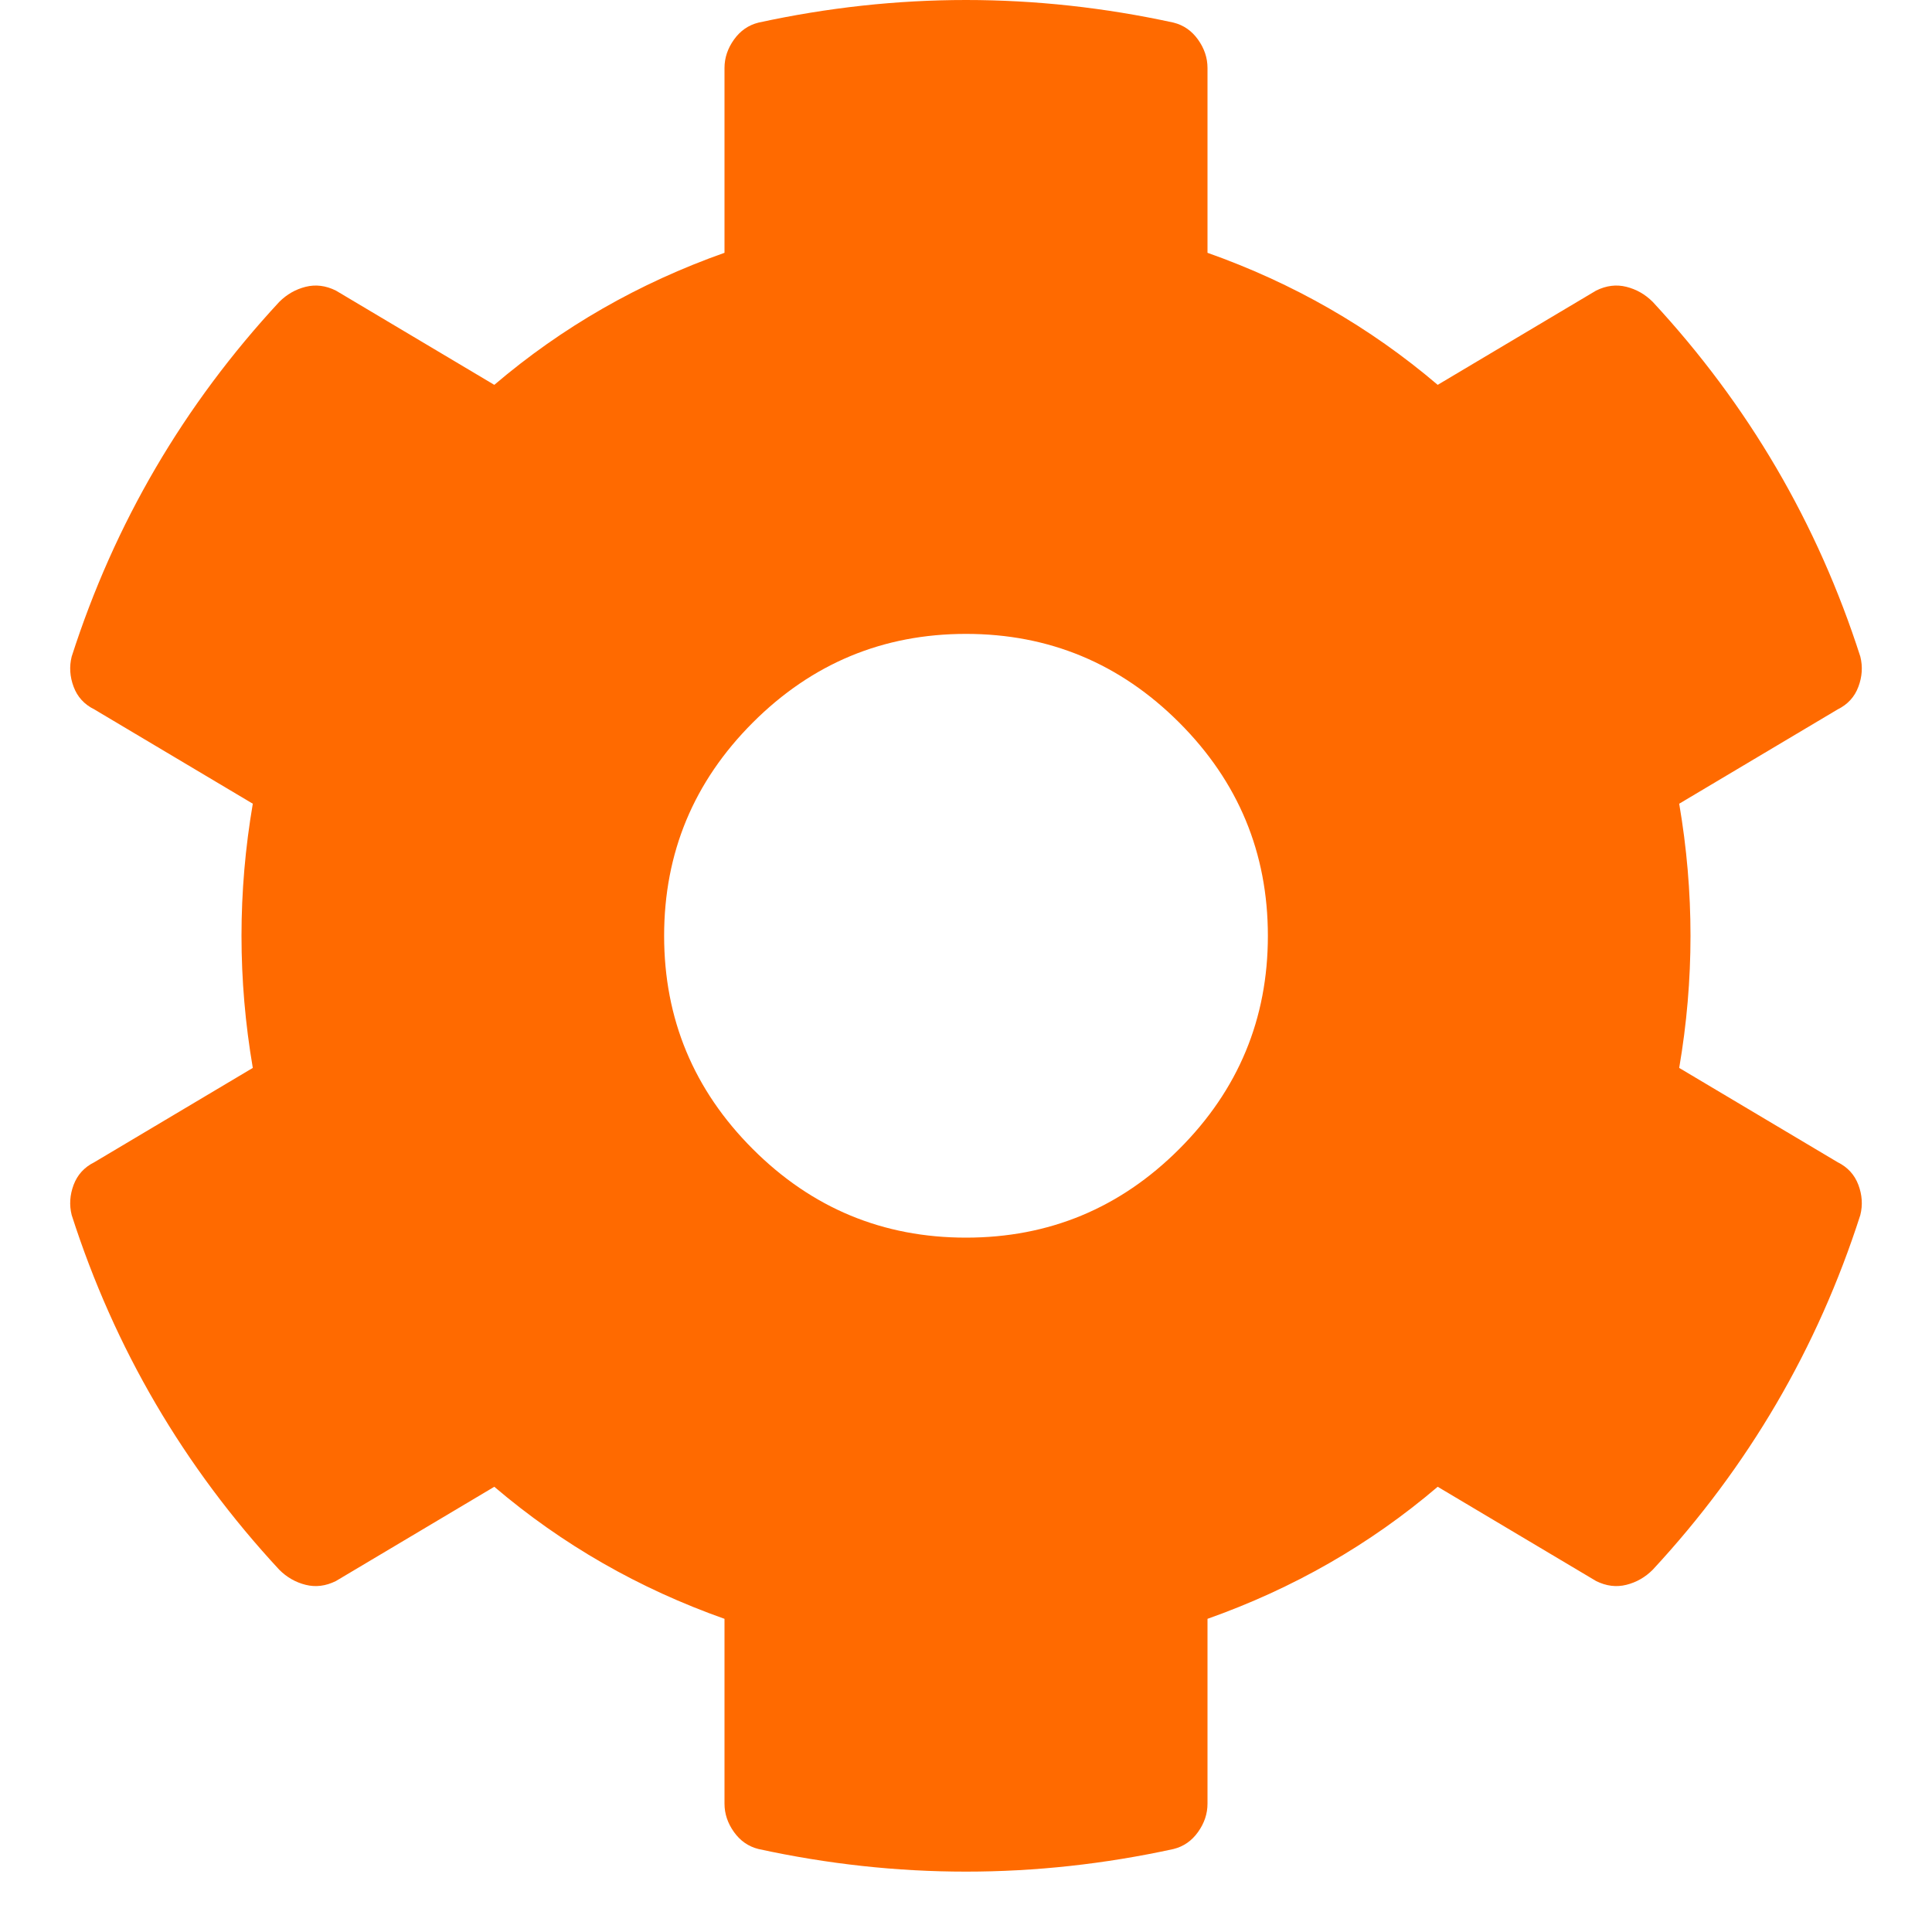 <svg width="20" height="20" viewBox="0 0 20 20" fill="none" xmlns="http://www.w3.org/2000/svg">
<path d="M17.383 11.055C17.539 10.143 17.539 9.232 17.383 8.32L19.023 7.344C19.128 7.292 19.199 7.214 19.238 7.109C19.277 7.005 19.284 6.901 19.258 6.797C18.815 5.417 18.099 4.193 17.109 3.125C17.031 3.047 16.94 2.995 16.836 2.969C16.732 2.943 16.628 2.956 16.523 3.008L14.883 3.984C14.18 3.385 13.385 2.93 12.5 2.617V0.703C12.5 0.599 12.467 0.501 12.402 0.41C12.337 0.319 12.253 0.26 12.148 0.234C10.716 -0.078 9.284 -0.078 7.852 0.234C7.747 0.26 7.663 0.319 7.598 0.41C7.533 0.501 7.5 0.599 7.5 0.703V2.617C6.615 2.93 5.82 3.385 5.117 3.984L3.477 3.008C3.372 2.956 3.268 2.943 3.164 2.969C3.06 2.995 2.969 3.047 2.891 3.125C1.901 4.193 1.185 5.417 0.742 6.797C0.716 6.901 0.723 7.005 0.762 7.109C0.801 7.214 0.872 7.292 0.977 7.344L2.617 8.32C2.461 9.232 2.461 10.143 2.617 11.055L0.977 12.031C0.872 12.083 0.801 12.162 0.762 12.266C0.723 12.37 0.716 12.474 0.742 12.578C1.185 13.958 1.901 15.182 2.891 16.25C2.969 16.328 3.06 16.38 3.164 16.406C3.268 16.432 3.372 16.419 3.477 16.367L5.117 15.391C5.82 15.99 6.615 16.445 7.5 16.758V18.672C7.5 18.776 7.533 18.874 7.598 18.965C7.663 19.056 7.747 19.115 7.852 19.141C9.284 19.453 10.716 19.453 12.148 19.141C12.253 19.115 12.337 19.056 12.402 18.965C12.467 18.874 12.5 18.776 12.5 18.672V16.758C13.385 16.445 14.18 15.99 14.883 15.391L16.523 16.367C16.628 16.419 16.732 16.432 16.836 16.406C16.94 16.38 17.031 16.328 17.109 16.25C18.099 15.182 18.815 13.958 19.258 12.578C19.284 12.474 19.277 12.37 19.238 12.266C19.199 12.162 19.128 12.083 19.023 12.031L17.383 11.055ZM13.125 9.688C13.125 10.547 12.819 11.283 12.207 11.895C11.595 12.507 10.859 12.812 10 12.812C9.141 12.812 8.405 12.507 7.793 11.895C7.181 11.283 6.875 10.547 6.875 9.688C6.875 8.828 7.181 8.092 7.793 7.48C8.405 6.868 9.141 6.562 10 6.562C10.859 6.562 11.595 6.868 12.207 7.48C12.819 8.092 13.125 8.828 13.125 9.688Z" fill="url(#paint0_linear_1_1339)"/>
<defs>
<linearGradient id="paint0_linear_1_1339" x1="19.273" y1="9.688" x2="0.727" y2="9.688" gradientUnits="userSpaceOnUse">
<stop offset="1" stop-color="#FF6A00"/>
<stop stop-color="#EE0979"/>
</linearGradient>
</defs>
</svg>
